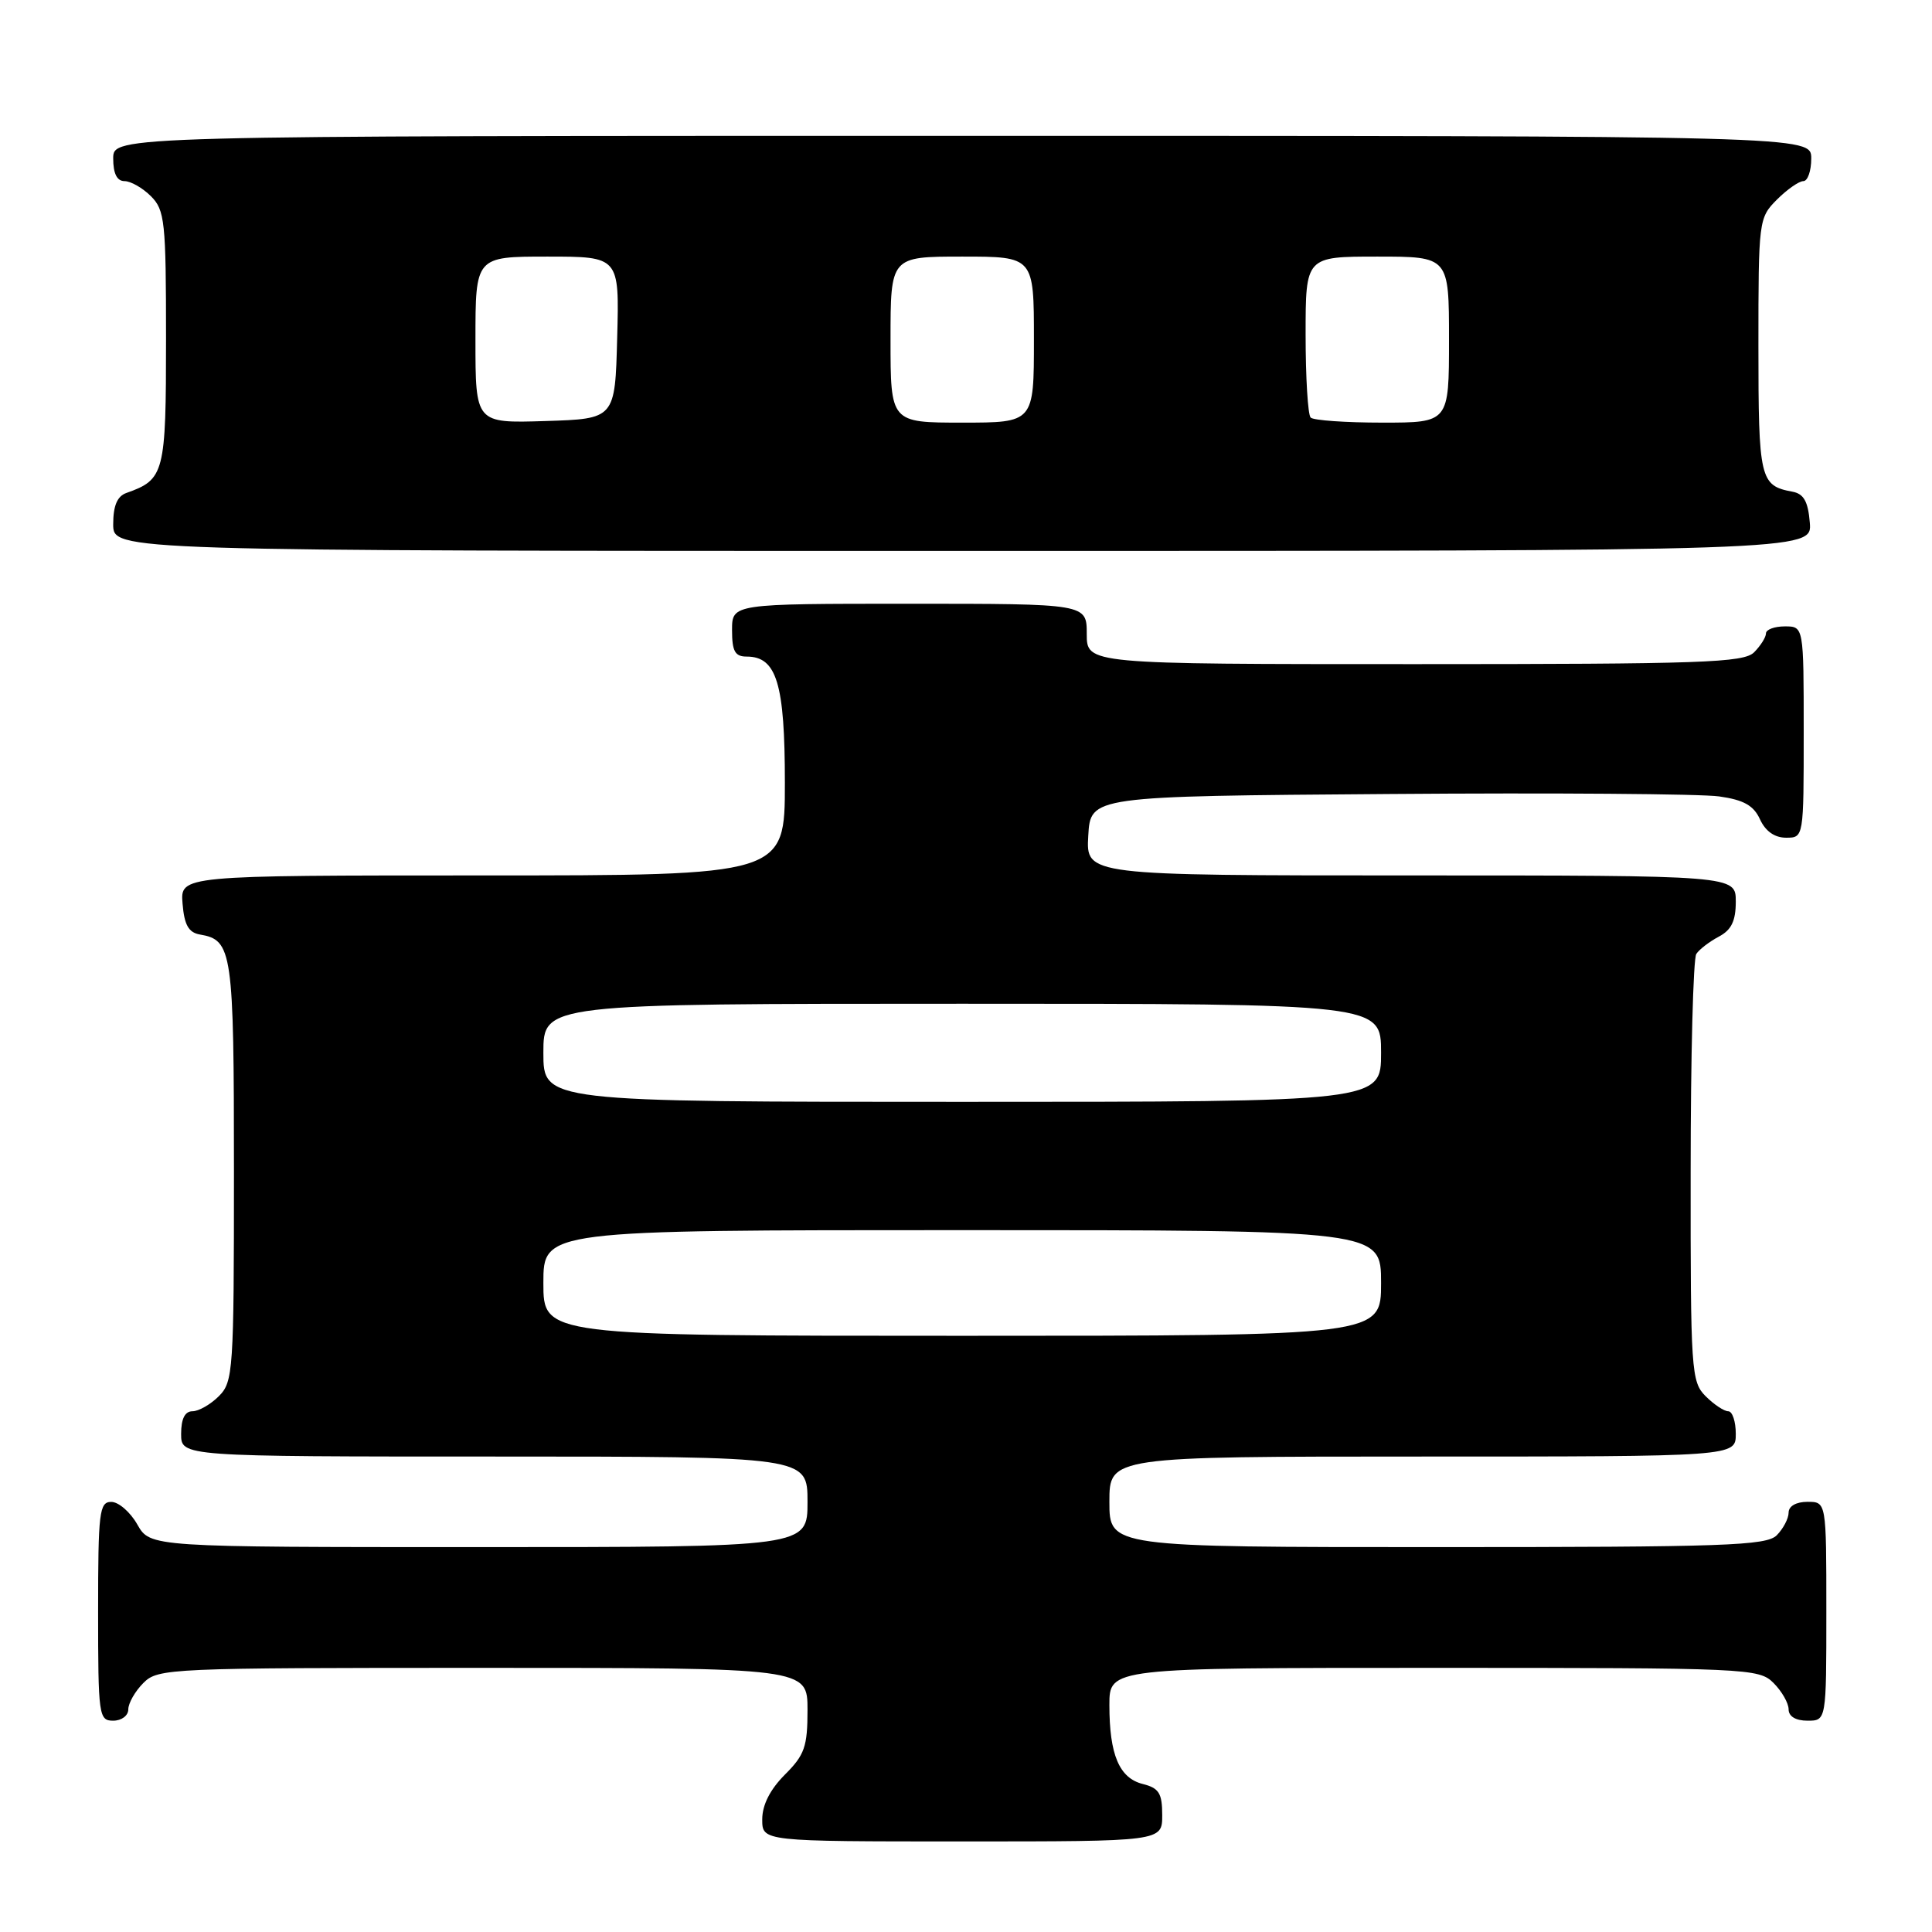 <?xml version="1.0" encoding="UTF-8" standalone="no"?>
<!DOCTYPE svg PUBLIC "-//W3C//DTD SVG 1.1//EN" "http://www.w3.org/Graphics/SVG/1.1/DTD/svg11.dtd" >
<svg xmlns="http://www.w3.org/2000/svg" xmlns:xlink="http://www.w3.org/1999/xlink" version="1.1" viewBox="0 0 256 256">
 <g >
 <path fill="currentColor"
d=" M 154.00 240.52 C 154.00 237.61 153.57 236.93 151.43 236.39 C 148.31 235.61 147.00 232.52 147.00 225.93 C 147.00 221.00 147.00 221.00 190.00 221.00 C 231.67 221.00 233.06 221.06 235.00 223.00 C 236.10 224.10 237.00 225.67 237.00 226.50 C 237.00 227.43 237.94 228.00 239.50 228.00 C 242.00 228.00 242.00 228.00 242.00 213.50 C 242.00 199.00 242.00 199.00 239.50 199.00 C 238.00 199.00 237.00 199.57 237.00 200.43 C 237.00 201.21 236.29 202.56 235.43 203.43 C 234.05 204.81 228.58 205.00 190.43 205.00 C 147.00 205.00 147.00 205.00 147.00 199.00 C 147.00 193.00 147.00 193.00 188.50 193.00 C 230.00 193.00 230.00 193.00 230.00 190.00 C 230.00 188.35 229.55 187.00 229.00 187.00 C 228.45 187.00 227.10 186.10 226.00 185.00 C 224.10 183.10 224.00 181.68 224.02 155.25 C 224.02 139.99 224.36 127.00 224.77 126.40 C 225.17 125.79 226.51 124.77 227.75 124.11 C 229.42 123.23 230.00 122.04 230.00 119.46 C 230.00 116.00 230.00 116.00 186.95 116.00 C 143.90 116.00 143.90 116.00 144.20 110.75 C 144.50 105.50 144.50 105.50 184.00 105.21 C 205.72 105.04 225.44 105.19 227.80 105.53 C 231.06 105.99 232.37 106.73 233.21 108.57 C 233.93 110.14 235.15 111.00 236.66 111.00 C 239.00 111.00 239.00 111.00 239.00 97.00 C 239.00 83.00 239.00 83.00 236.50 83.00 C 235.12 83.00 234.00 83.42 234.00 83.93 C 234.00 84.44 233.29 85.56 232.43 86.43 C 231.05 87.81 225.58 88.00 187.43 88.00 C 144.00 88.00 144.00 88.00 144.00 84.00 C 144.00 80.00 144.00 80.00 120.50 80.00 C 97.00 80.00 97.00 80.00 97.00 83.50 C 97.00 86.30 97.39 87.00 98.94 87.00 C 102.92 87.00 104.00 90.59 104.00 103.72 C 104.00 116.00 104.00 116.00 63.94 116.00 C 23.88 116.00 23.88 116.00 24.19 119.74 C 24.42 122.57 24.99 123.57 26.50 123.83 C 30.79 124.56 31.00 126.00 31.00 155.19 C 31.00 181.67 30.90 183.10 29.00 185.00 C 27.90 186.10 26.32 187.00 25.50 187.00 C 24.50 187.00 24.00 188.00 24.00 190.00 C 24.00 193.00 24.00 193.00 65.50 193.00 C 107.00 193.00 107.00 193.00 107.00 199.00 C 107.00 205.00 107.00 205.00 63.45 205.00 C 19.91 205.00 19.91 205.00 18.20 202.01 C 17.27 200.36 15.71 199.01 14.75 199.01 C 13.16 199.00 13.00 200.35 13.00 213.50 C 13.00 227.33 13.09 228.00 15.00 228.00 C 16.11 228.00 17.00 227.33 17.00 226.50 C 17.00 225.68 17.90 224.10 19.00 223.00 C 20.94 221.06 22.33 221.00 64.00 221.00 C 107.00 221.00 107.00 221.00 107.00 226.58 C 107.00 231.44 106.62 232.54 104.00 235.15 C 102.04 237.12 101.00 239.16 101.00 241.08 C 101.00 244.00 101.00 244.00 127.50 244.00 C 154.00 244.00 154.00 244.00 154.00 240.52 Z  M 239.81 69.26 C 239.58 66.44 239.01 65.43 237.50 65.15 C 233.20 64.36 233.00 63.49 233.00 45.83 C 233.00 29.20 233.04 28.87 235.45 26.45 C 236.80 25.10 238.38 24.00 238.95 24.00 C 239.53 24.00 240.00 22.65 240.00 21.00 C 240.00 18.00 240.00 18.00 127.50 18.00 C 15.00 18.00 15.00 18.00 15.00 21.00 C 15.00 23.00 15.50 24.00 16.50 24.00 C 17.32 24.00 18.90 24.90 20.00 26.00 C 21.84 27.84 22.00 29.33 22.00 44.85 C 22.00 62.74 21.80 63.53 16.75 65.32 C 15.53 65.75 15.00 67.01 15.00 69.47 C 15.00 73.00 15.00 73.00 127.56 73.00 C 240.12 73.00 240.12 73.00 239.81 69.26 Z  M 72.00 170.00 C 72.00 163.00 72.00 163.00 127.50 163.00 C 183.00 163.00 183.00 163.00 183.00 170.00 C 183.00 177.00 183.00 177.00 127.50 177.00 C 72.00 177.00 72.00 177.00 72.00 170.00 Z  M 72.00 139.50 C 72.00 133.00 72.00 133.00 127.50 133.00 C 183.00 133.00 183.00 133.00 183.00 139.50 C 183.00 146.00 183.00 146.00 127.50 146.00 C 72.00 146.00 72.00 146.00 72.00 139.50 Z  M 63.00 45.04 C 63.00 34.00 63.00 34.00 72.53 34.00 C 82.07 34.00 82.07 34.00 81.78 44.75 C 81.50 55.50 81.50 55.50 72.25 55.79 C 63.00 56.08 63.00 56.08 63.00 45.04 Z  M 118.00 45.00 C 118.00 34.00 118.00 34.00 127.50 34.00 C 137.00 34.00 137.00 34.00 137.00 45.00 C 137.00 56.00 137.00 56.00 127.50 56.00 C 118.00 56.00 118.00 56.00 118.00 45.00 Z  M 173.67 55.33 C 173.30 54.97 173.00 50.02 173.00 44.33 C 173.00 34.00 173.00 34.00 182.50 34.00 C 192.00 34.00 192.00 34.00 192.00 45.00 C 192.00 56.00 192.00 56.00 183.17 56.00 C 178.31 56.00 174.03 55.70 173.67 55.33 Z "/>
</g>
</svg>